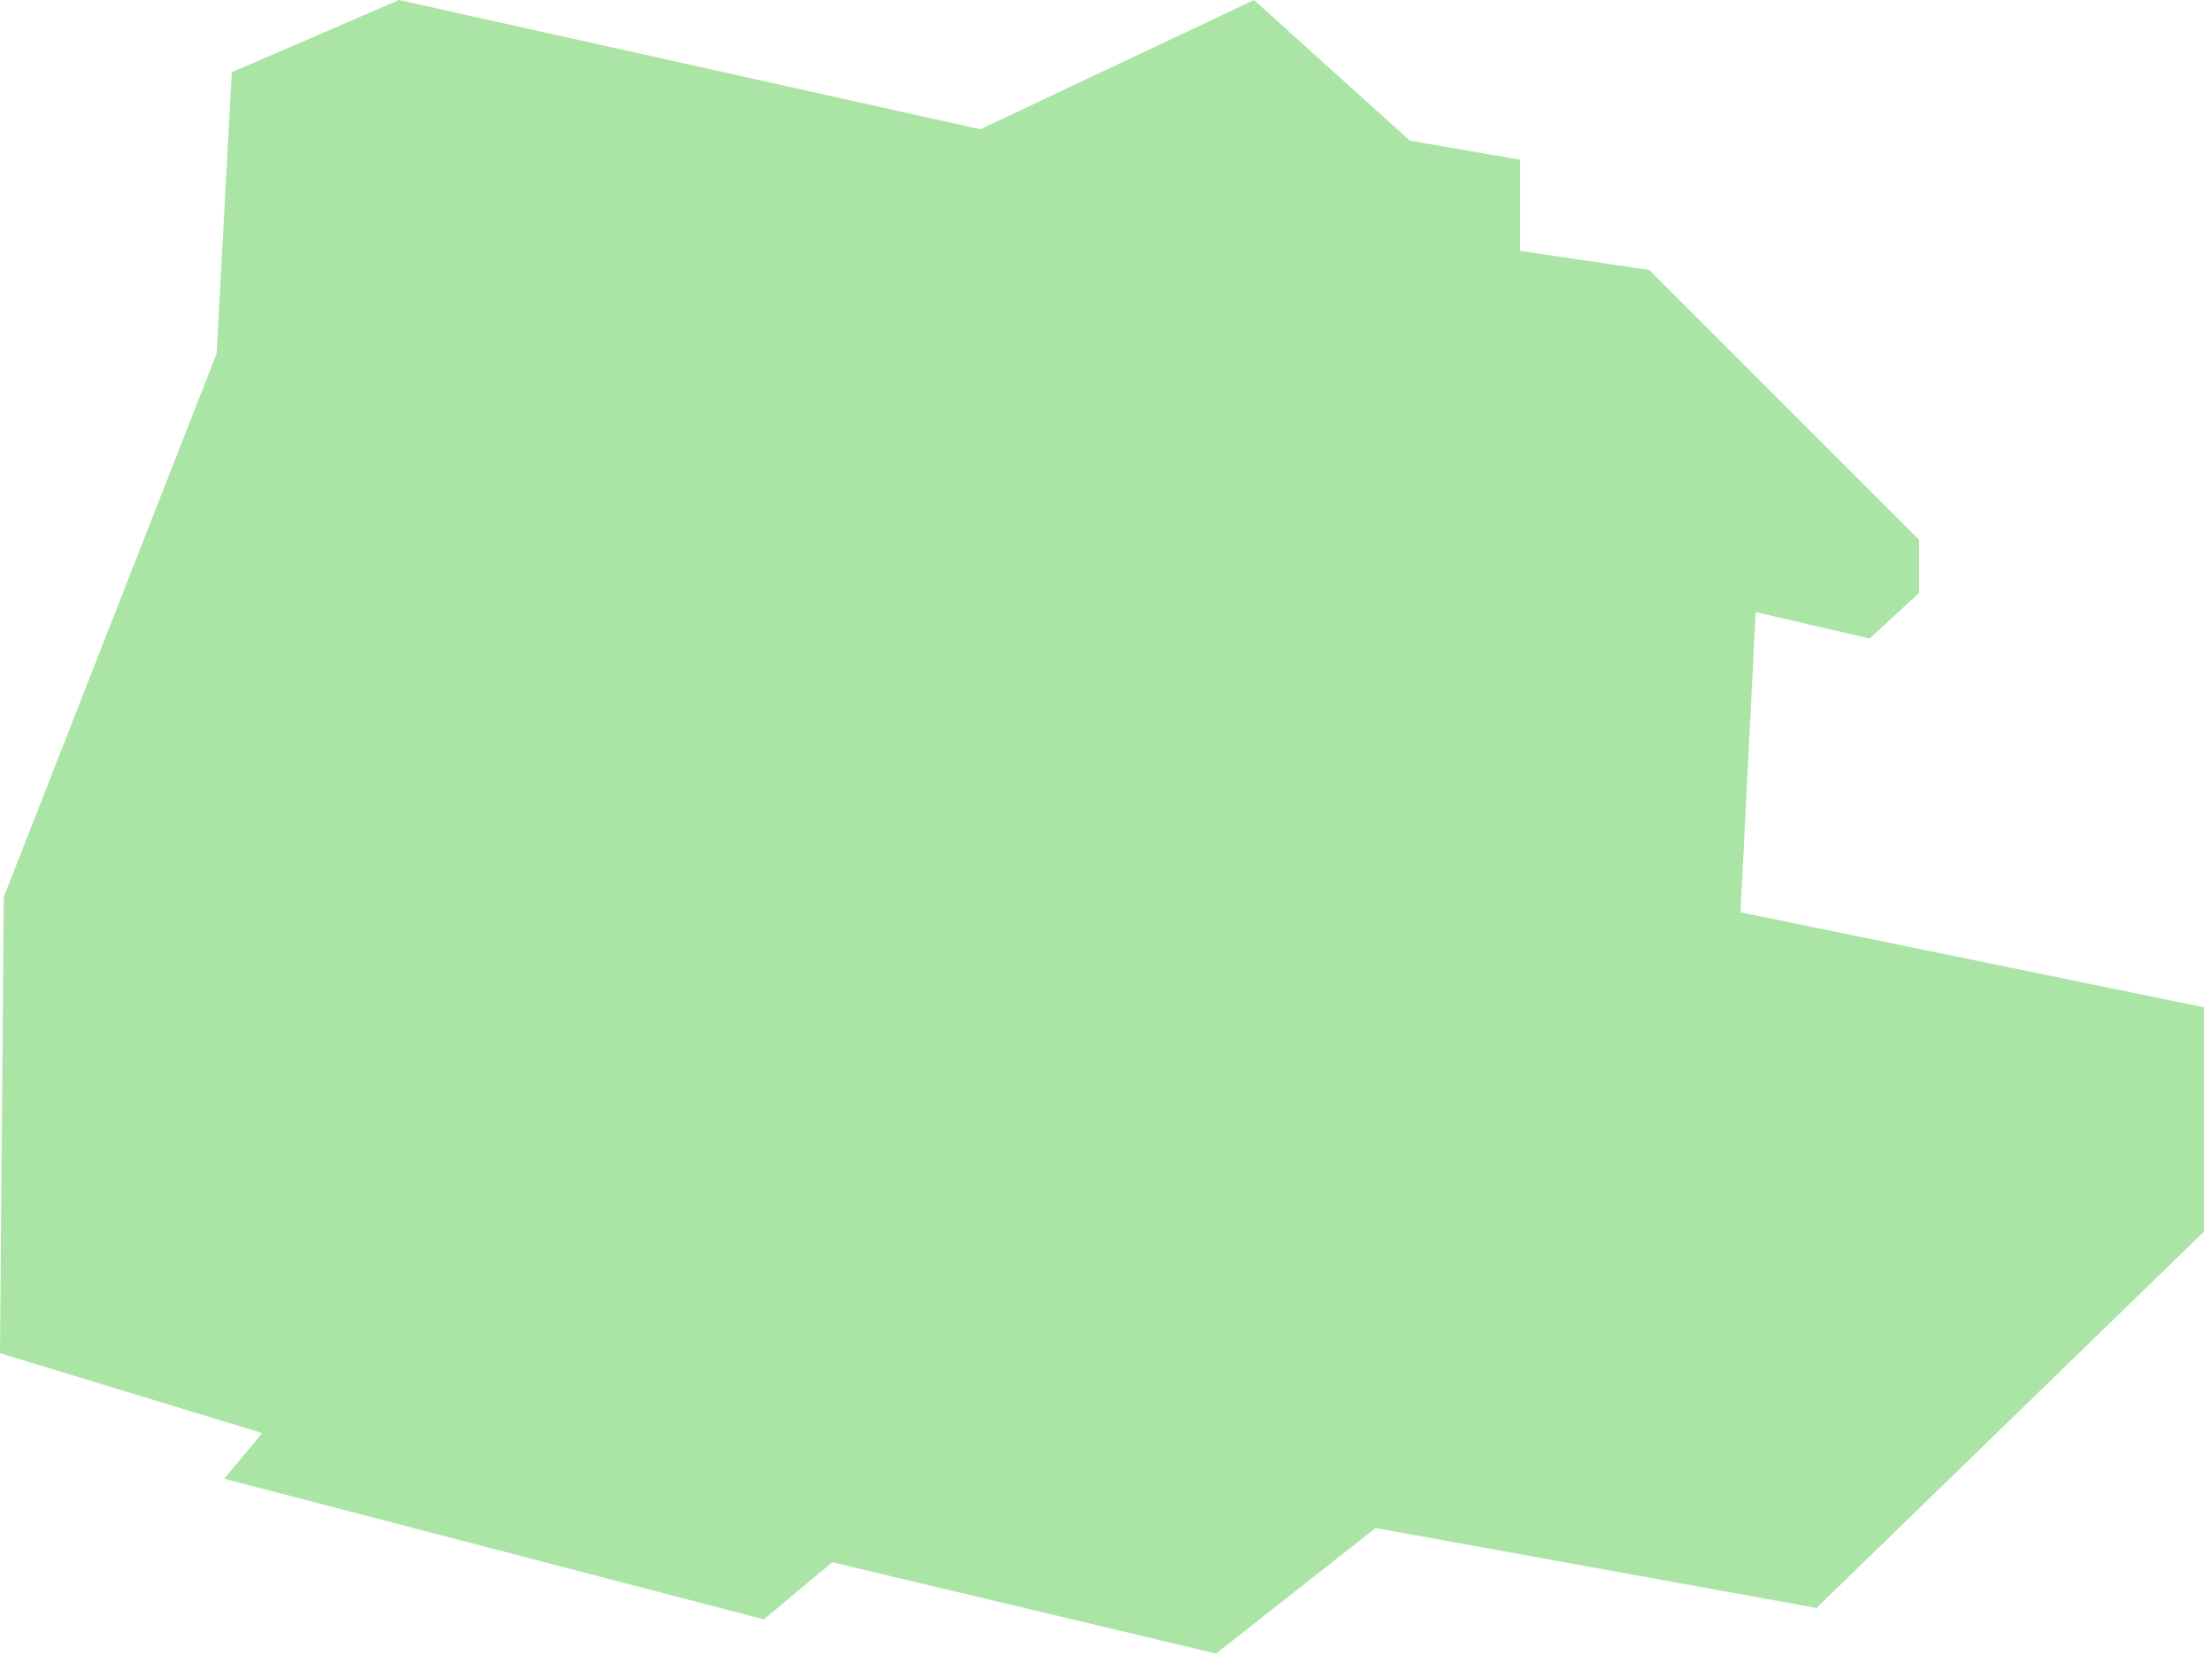 <svg width="165" height="124" viewBox="0 0 165 124" fill="none" xmlns="http://www.w3.org/2000/svg">
<g clip-path="url(#clip0_3_11)">
<path opacity="0.35" d="M0 100.91L0.28 66.9L16.16 26.36L17.29 5.39L29.76 0L73.13 9.64L93.54 0L105.17 10.49L113.39 11.91V18.71L123.02 20.13L143.15 40.25V44.22L139.46 47.62L130.96 45.64L129.83 68.03L164.41 75.12V91.84L135.5 119.91L102.61 113.95L90.71 123.31L62.08 116.5L56.98 120.76L16.72 110.27L19.56 106.87L0 100.91Z" fill="#0EB500"/>
</g>
<defs>
<clipPath id="clip0_3_11">
<rect width="165" height="124" fill="white"/>
</clipPath>
</defs>
</svg>
